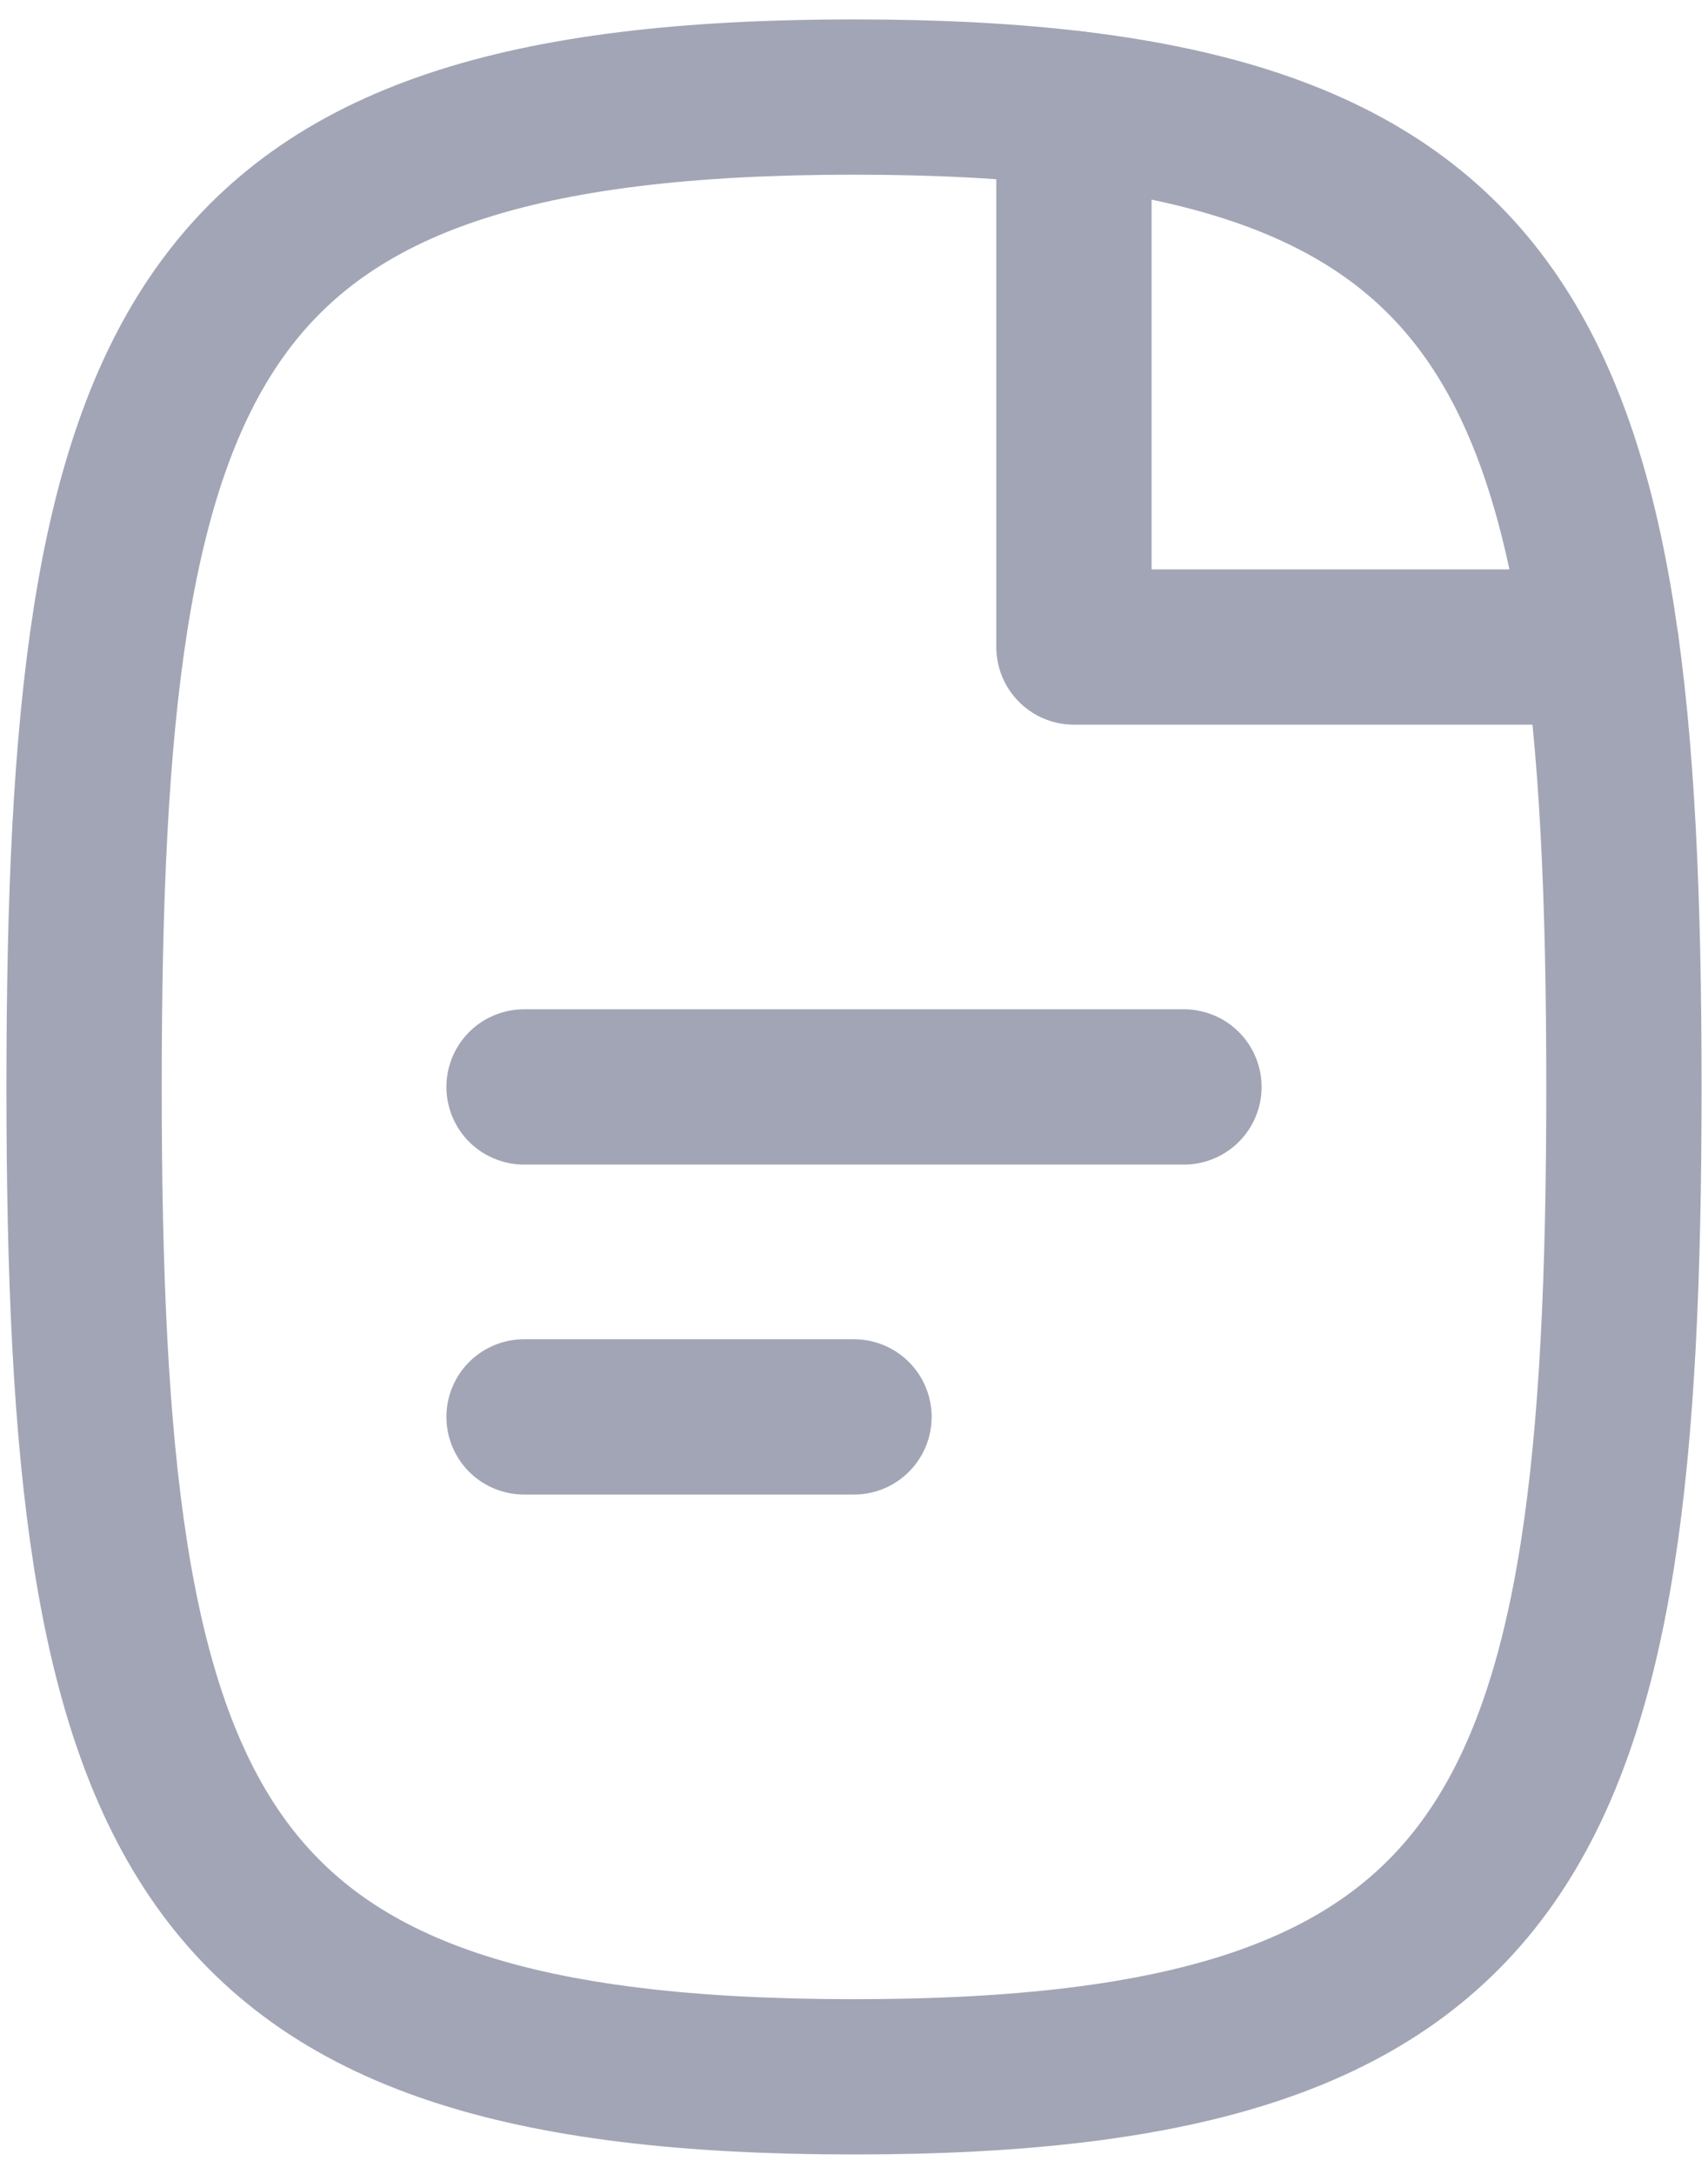 <svg xmlns="http://www.w3.org/2000/svg" xmlns:xlink="http://www.w3.org/1999/xlink" width="22" height="28" version="1.1" viewBox="0 0 22 28"><title>45125CAF-6D4D-4A44-BEAD-0FC009798E87</title><desc>Created with sketchtool.</desc><g id="Invision-2" fill="none" fill-rule="evenodd" stroke="none" stroke-width="1"><g id="Settings-&gt;-Privacy-and-Security-&gt;-Private-Key" transform="translate(-175, -264)"><g id="Group" transform="translate(150, 261)"><g id="File-text" transform="translate(19, 0)"><rect id="Rectangle" width="34" height="34" x="0" y="0" fill="#000" opacity="0"/><path id="Stroke-1" stroke="#A2A5B5" stroke-linecap="round" stroke-linejoin="round" stroke-width="2" d="M17,29.75 C8.406,29.75 7.083,26.562 7.083,17 C7.083,7.438 8.406,4.25 17,4.25 C25.593,4.25 26.917,7.438 26.917,17 C26.917,26.562 25.593,29.75 17,29.75 Z"/><polyline id="Stroke-3" stroke="#A2A5B5" stroke-linecap="round" stroke-linejoin="round" stroke-width="2" points="19.833 4.399 19.833 11.334 26.629 11.334"/><path id="Stroke-5" stroke="#A2A5B5" stroke-linecap="round" stroke-linejoin="round" stroke-width="2" d="M12.75,17 L21.25,17"/><path id="Stroke-7" stroke="#A2A5B5" stroke-linecap="round" stroke-linejoin="round" stroke-width="2" d="M12.75,21.25 L17,21.25"/></g></g></g></g></svg>